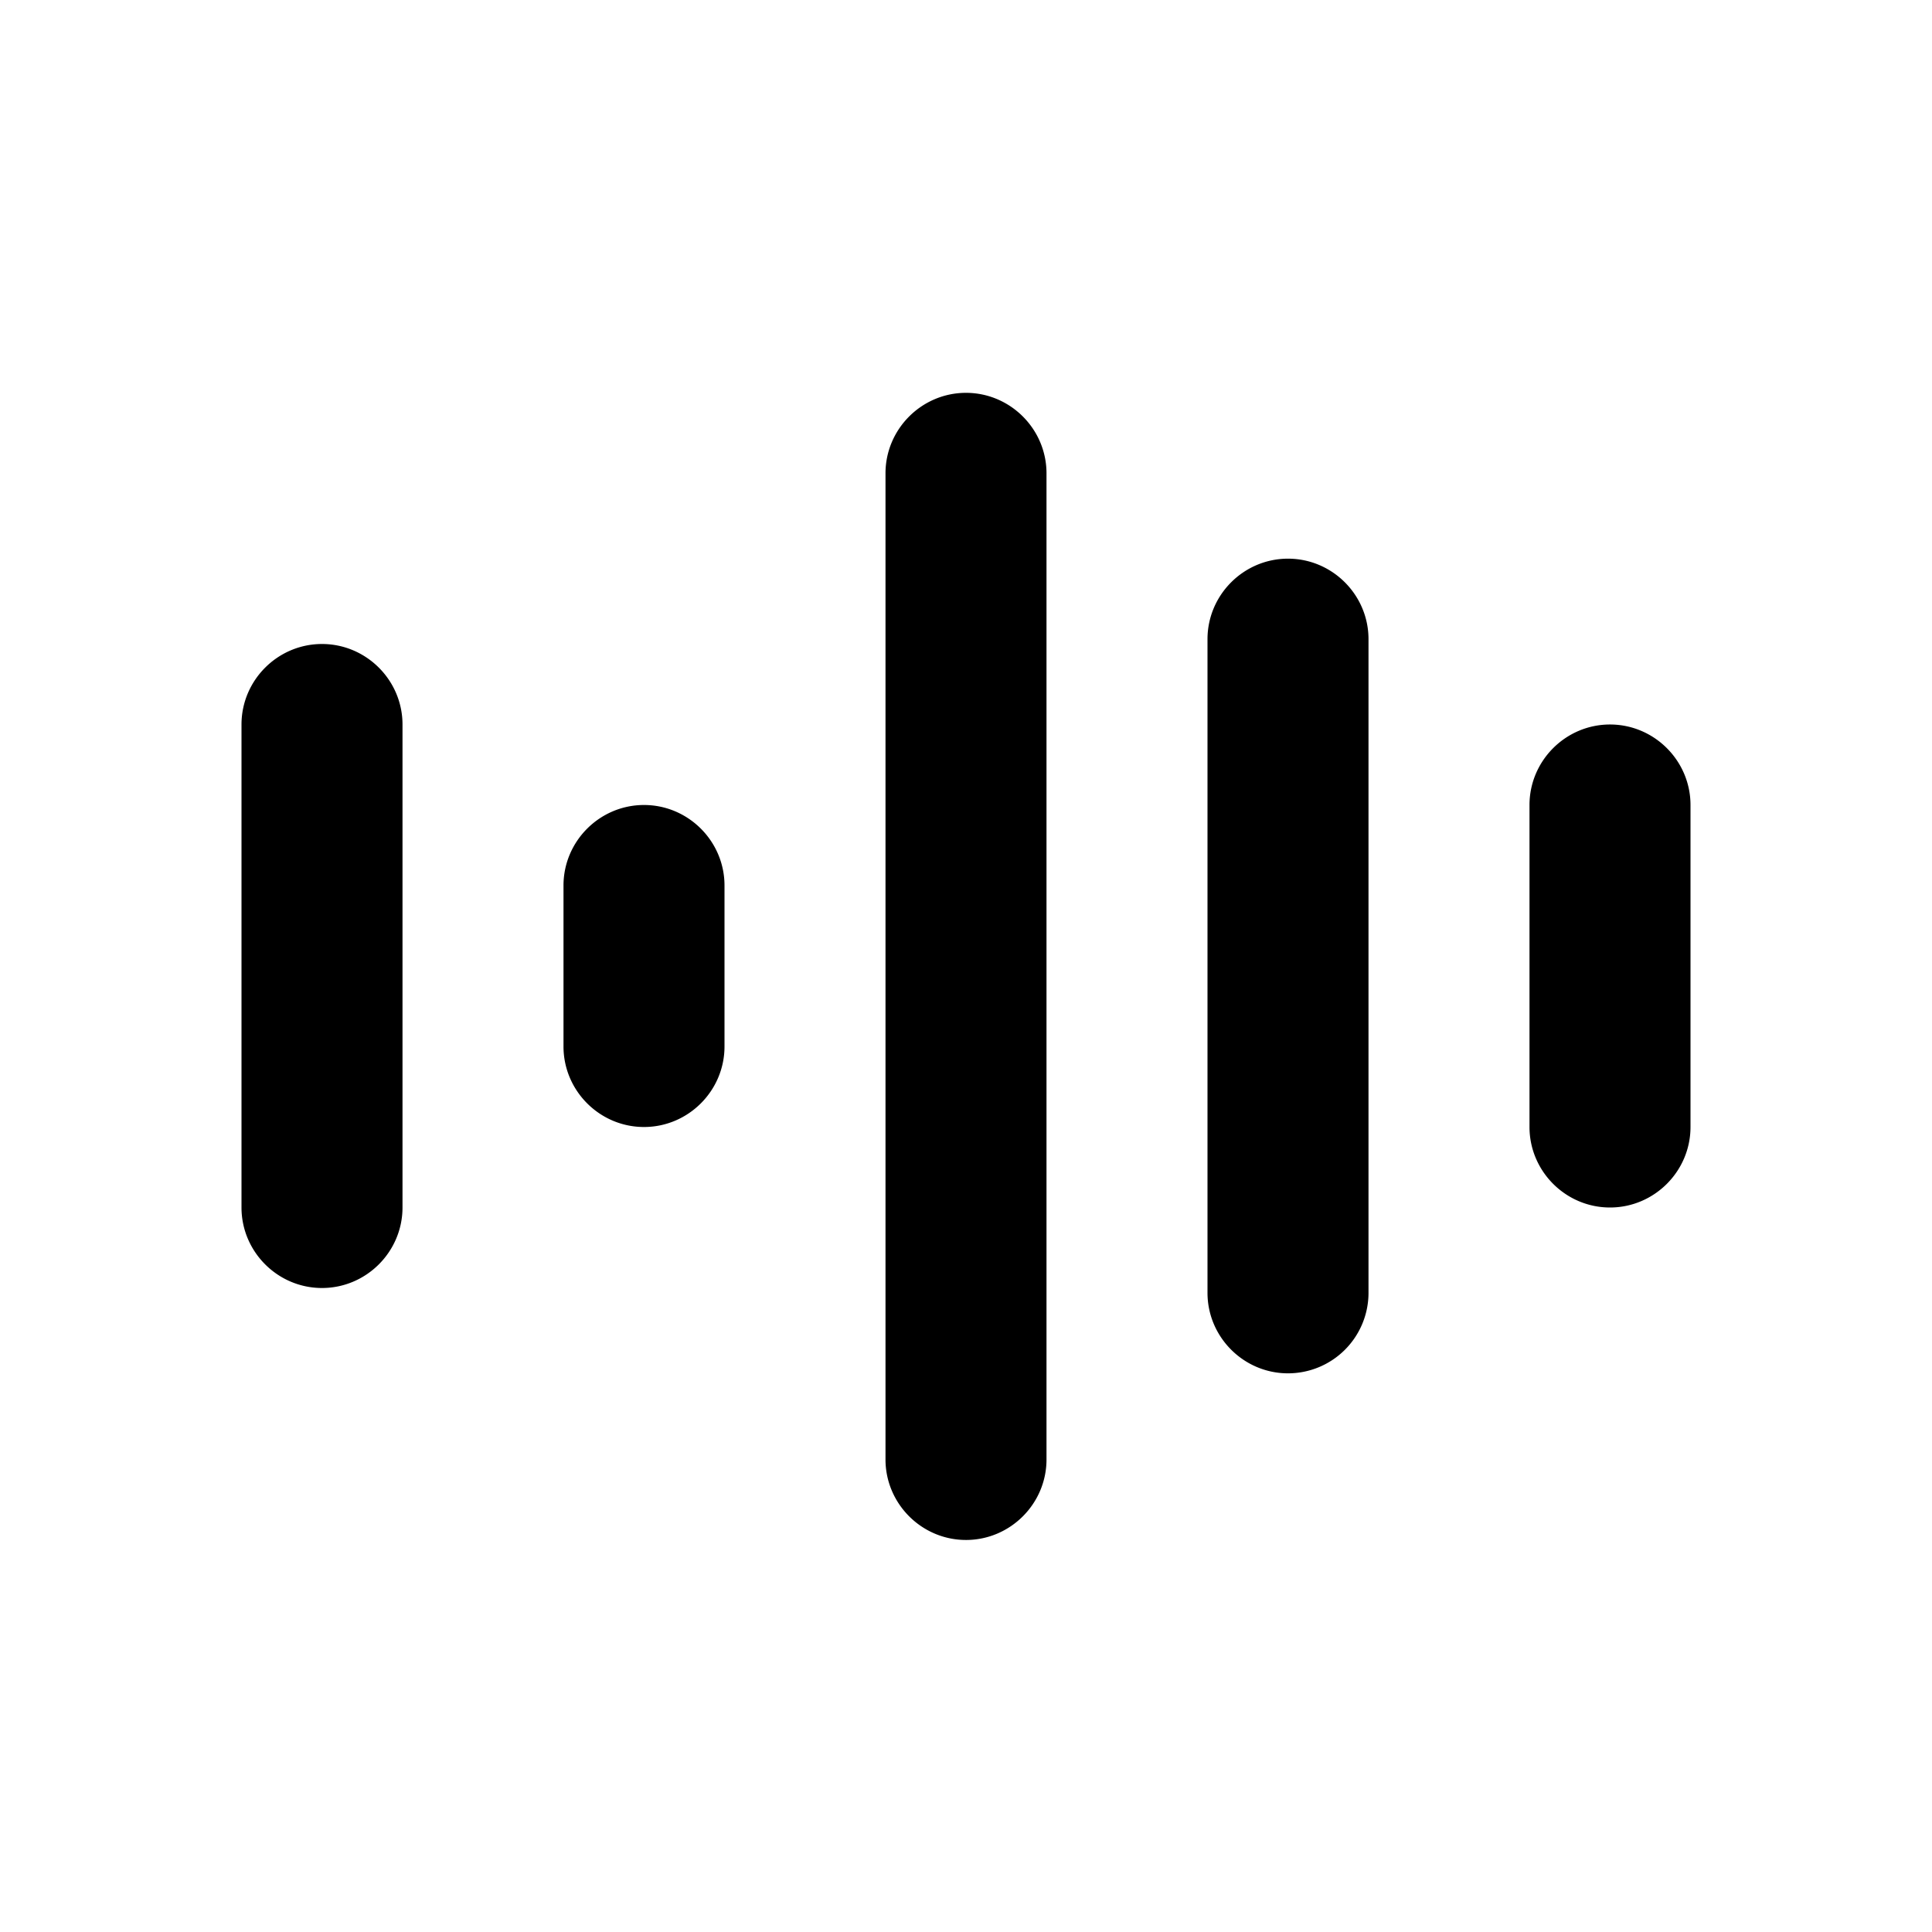 <?xml version="1.0" standalone="no"?><!DOCTYPE svg PUBLIC "-//W3C//DTD SVG 1.1//EN" "http://www.w3.org/Graphics/SVG/1.1/DTD/svg11.dtd"><svg t="1661766340031" class="icon" viewBox="0 0 1024 1024" version="1.1" xmlns="http://www.w3.org/2000/svg" p-id="23406" xmlns:xlink="http://www.w3.org/1999/xlink" width="200" height="200"><path d="M512 816.213c-23.467 0-42.667-19.2-42.667-42.667V250.88c0-23.467 19.2-42.667 42.667-42.667s42.667 19.2 42.667 42.667v522.667c0 23.467-19.2 42.667-42.667 42.667zM341.333 597.333c-23.467 0-42.667-19.2-42.667-42.667v-85.333c0-23.467 19.2-42.667 42.667-42.667s42.667 19.2 42.667 42.667v85.333c0 23.467-19.2 42.667-42.667 42.667zM853.333 640c-23.467 0-42.667-19.2-42.667-42.667v-170.667c0-23.467 19.2-42.667 42.667-42.667s42.667 19.2 42.667 42.667v170.667c0 23.467-19.2 42.667-42.667 42.667zM170.667 682.667c-23.467 0-42.667-19.2-42.667-42.667V384c0-23.467 19.2-42.667 42.667-42.667s42.667 19.2 42.667 42.667v256c0 23.467-19.2 42.667-42.667 42.667zM682.667 727.893c-23.467 0-42.667-19.2-42.667-42.667V338.773c0-23.467 19.2-42.667 42.667-42.667s42.667 19.2 42.667 42.667v346.88a42.667 42.667 0 0 1-42.667 42.24z" p-id="23407"></path></svg>